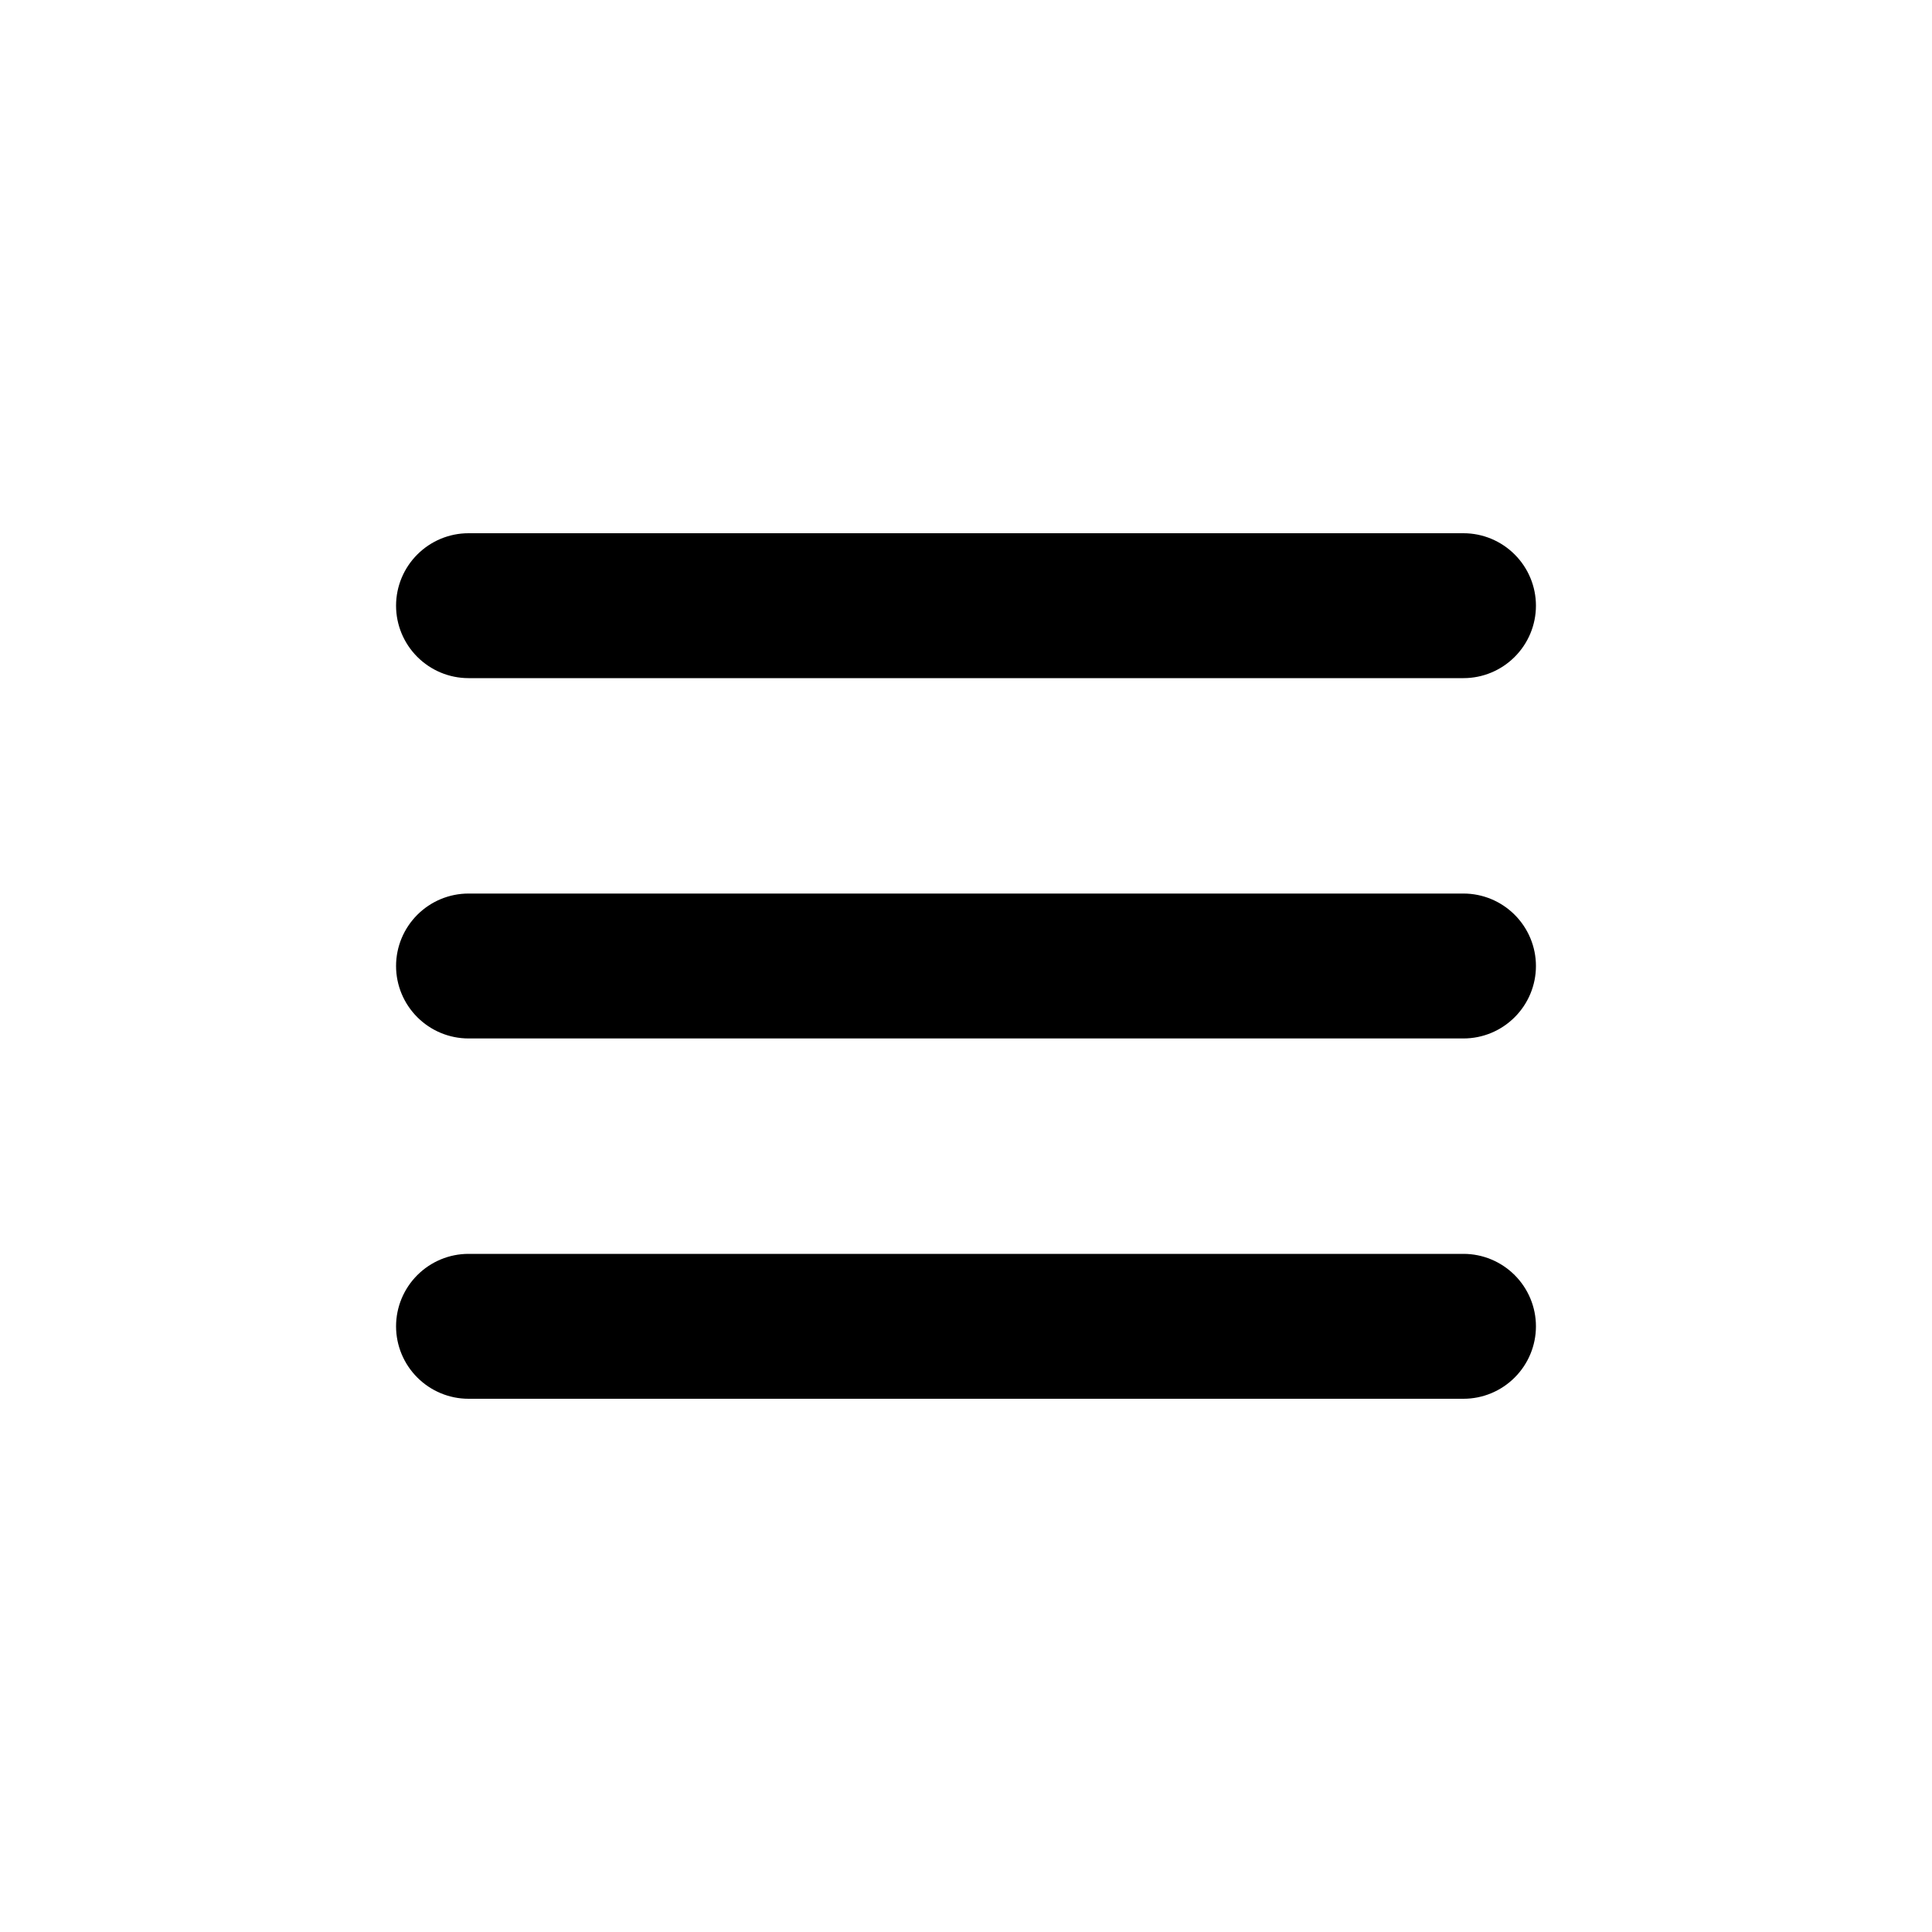 <?xml version="1.0" standalone="no"?><!-- Generator: Gravit.io --><svg xmlns="http://www.w3.org/2000/svg" xmlns:xlink="http://www.w3.org/1999/xlink" style="isolation:isolate" viewBox="0 0 20 20" width="20" height="20"><defs><clipPath id="_clipPath_NIbnvHwWAg3VsMFteV8mFuyKf3me5O98"><rect width="20" height="20"/></clipPath></defs><g clip-path="url(#_clipPath_NIbnvHwWAg3VsMFteV8mFuyKf3me5O98)"><path d=" M 15.15 5.52 C 15.35 5.52 15.54 5.6 15.68 5.74 C 15.82 5.88 15.9 6.07 15.9 6.27 C 15.9 6.47 15.82 6.66 15.68 6.8 C 15.54 6.94 15.35 7.02 15.15 7.02 L 4.85 7.02 C 4.65 7.02 4.46 6.94 4.32 6.8 C 4.18 6.66 4.1 6.47 4.1 6.27 C 4.1 6.07 4.18 5.88 4.32 5.74 C 4.46 5.6 4.65 5.52 4.85 5.52 L 15.15 5.52 Z  M 15.15 9.25 C 15.35 9.25 15.54 9.33 15.68 9.47 C 15.82 9.61 15.9 9.8 15.9 10 C 15.9 10.2 15.82 10.39 15.68 10.53 C 15.54 10.67 15.35 10.75 15.15 10.75 L 4.85 10.75 C 4.65 10.75 4.46 10.67 4.32 10.53 C 4.18 10.39 4.1 10.2 4.1 10 C 4.1 9.8 4.18 9.61 4.32 9.47 C 4.46 9.33 4.65 9.25 4.85 9.25 L 15.15 9.25 Z  M 15.15 12.98 C 15.35 12.98 15.54 13.06 15.68 13.2 C 15.82 13.34 15.9 13.53 15.9 13.73 C 15.9 13.93 15.82 14.12 15.68 14.26 C 15.54 14.4 15.35 14.48 15.15 14.48 L 4.85 14.48 C 4.65 14.48 4.46 14.4 4.32 14.26 C 4.18 14.12 4.1 13.93 4.1 13.73 C 4.1 13.53 4.18 13.34 4.32 13.2 C 4.46 13.06 4.65 12.98 4.85 12.98 L 15.15 12.98 Z " fill-rule="evenodd" fill="rgb(0,0,0)"/></g></svg>